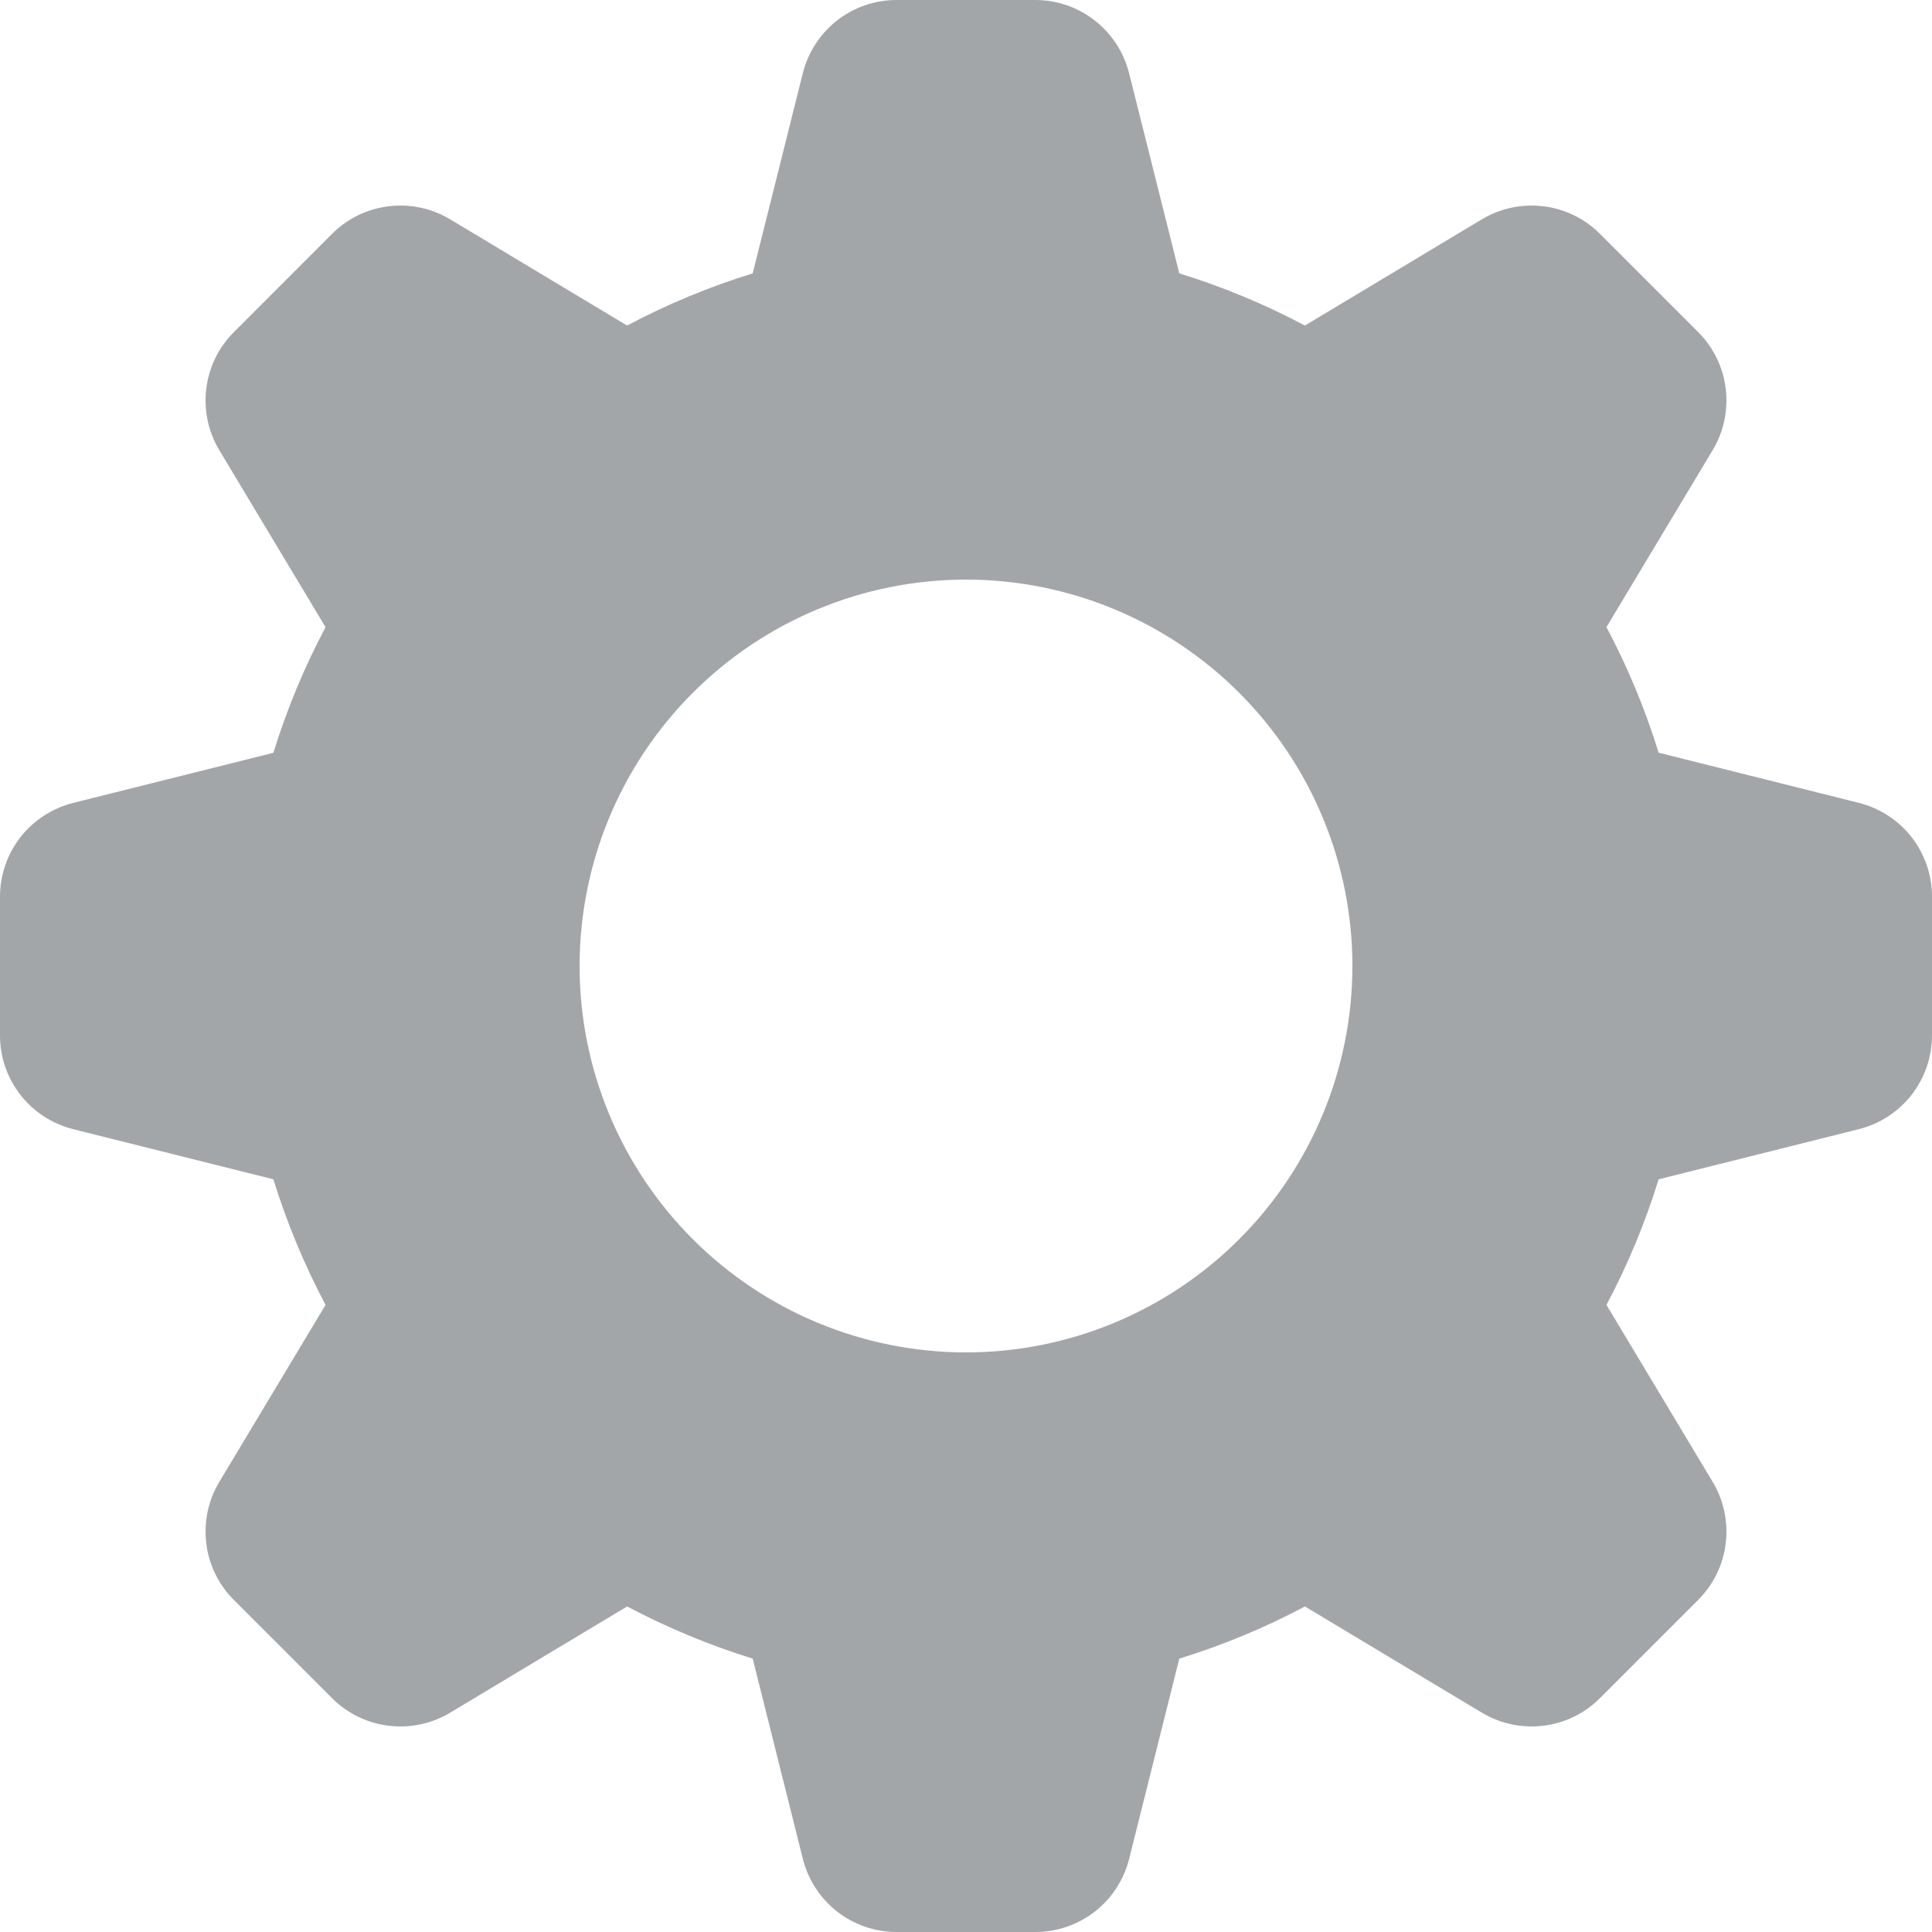 <svg width="22" height="22" viewBox="0 0 22 22" fill="none" xmlns="http://www.w3.org/2000/svg">
<path fill-rule="evenodd" clip-rule="evenodd" d="M13.429 3.113C13.928 3.267 14.404 3.465 14.859 3.707L16.875 2.497C17.085 2.371 17.332 2.319 17.575 2.349C17.818 2.378 18.045 2.489 18.218 2.662L19.338 3.782C19.511 3.955 19.622 4.182 19.651 4.425C19.681 4.668 19.629 4.915 19.503 5.125L18.293 7.141C18.535 7.596 18.733 8.073 18.887 8.571L21.167 9.142C21.405 9.202 21.616 9.339 21.767 9.532C21.918 9.726 22 9.964 22 10.209V11.791C22 12.036 21.918 12.274 21.767 12.468C21.616 12.661 21.405 12.798 21.167 12.858L18.887 13.429C18.733 13.928 18.535 14.404 18.293 14.859L19.503 16.875C19.629 17.085 19.681 17.332 19.651 17.575C19.622 17.818 19.511 18.045 19.338 18.218L18.218 19.338C18.045 19.511 17.818 19.622 17.575 19.651C17.332 19.681 17.085 19.629 16.875 19.503L14.859 18.293C14.404 18.535 13.928 18.733 13.429 18.887L12.858 21.167C12.798 21.405 12.661 21.616 12.468 21.767C12.274 21.918 12.036 22 11.791 22H10.209C9.964 22 9.726 21.918 9.532 21.767C9.339 21.616 9.202 21.405 9.142 21.167L8.571 18.887C8.077 18.734 7.598 18.535 7.141 18.293L5.125 19.503C4.915 19.629 4.668 19.681 4.425 19.651C4.182 19.622 3.955 19.511 3.782 19.338L2.662 18.218C2.489 18.045 2.378 17.818 2.349 17.575C2.319 17.332 2.371 17.085 2.497 16.875L3.707 14.859C3.465 14.402 3.266 13.923 3.113 13.429L0.833 12.858C0.595 12.798 0.384 12.661 0.233 12.468C0.082 12.275 0 12.037 0 11.792V10.21C6.44648e-06 9.965 0.082 9.727 0.233 9.533C0.384 9.34 0.595 9.203 0.833 9.143L3.113 8.572C3.267 8.074 3.465 7.597 3.707 7.142L2.497 5.126C2.371 4.916 2.319 4.669 2.349 4.426C2.378 4.183 2.489 3.956 2.662 3.783L3.782 2.662C3.955 2.489 4.182 2.378 4.425 2.349C4.668 2.319 4.915 2.371 5.125 2.497L7.141 3.707C7.596 3.465 8.073 3.267 8.571 3.113L9.142 0.833C9.202 0.595 9.339 0.384 9.532 0.233C9.725 0.082 9.963 0 10.208 0H11.79C12.035 6.44648e-06 12.273 0.082 12.466 0.233C12.66 0.384 12.797 0.595 12.857 0.833L13.429 3.113ZM11 15.4C12.167 15.4 13.286 14.936 14.111 14.111C14.936 13.286 15.4 12.167 15.4 11C15.4 9.833 14.936 8.714 14.111 7.889C13.286 7.064 12.167 6.6 11 6.6C9.833 6.6 8.714 7.064 7.889 7.889C7.064 8.714 6.6 9.833 6.6 11C6.6 12.167 7.064 13.286 7.889 14.111C8.714 14.936 9.833 15.4 11 15.4Z" fill="#A3A6A8"/>
</svg>
